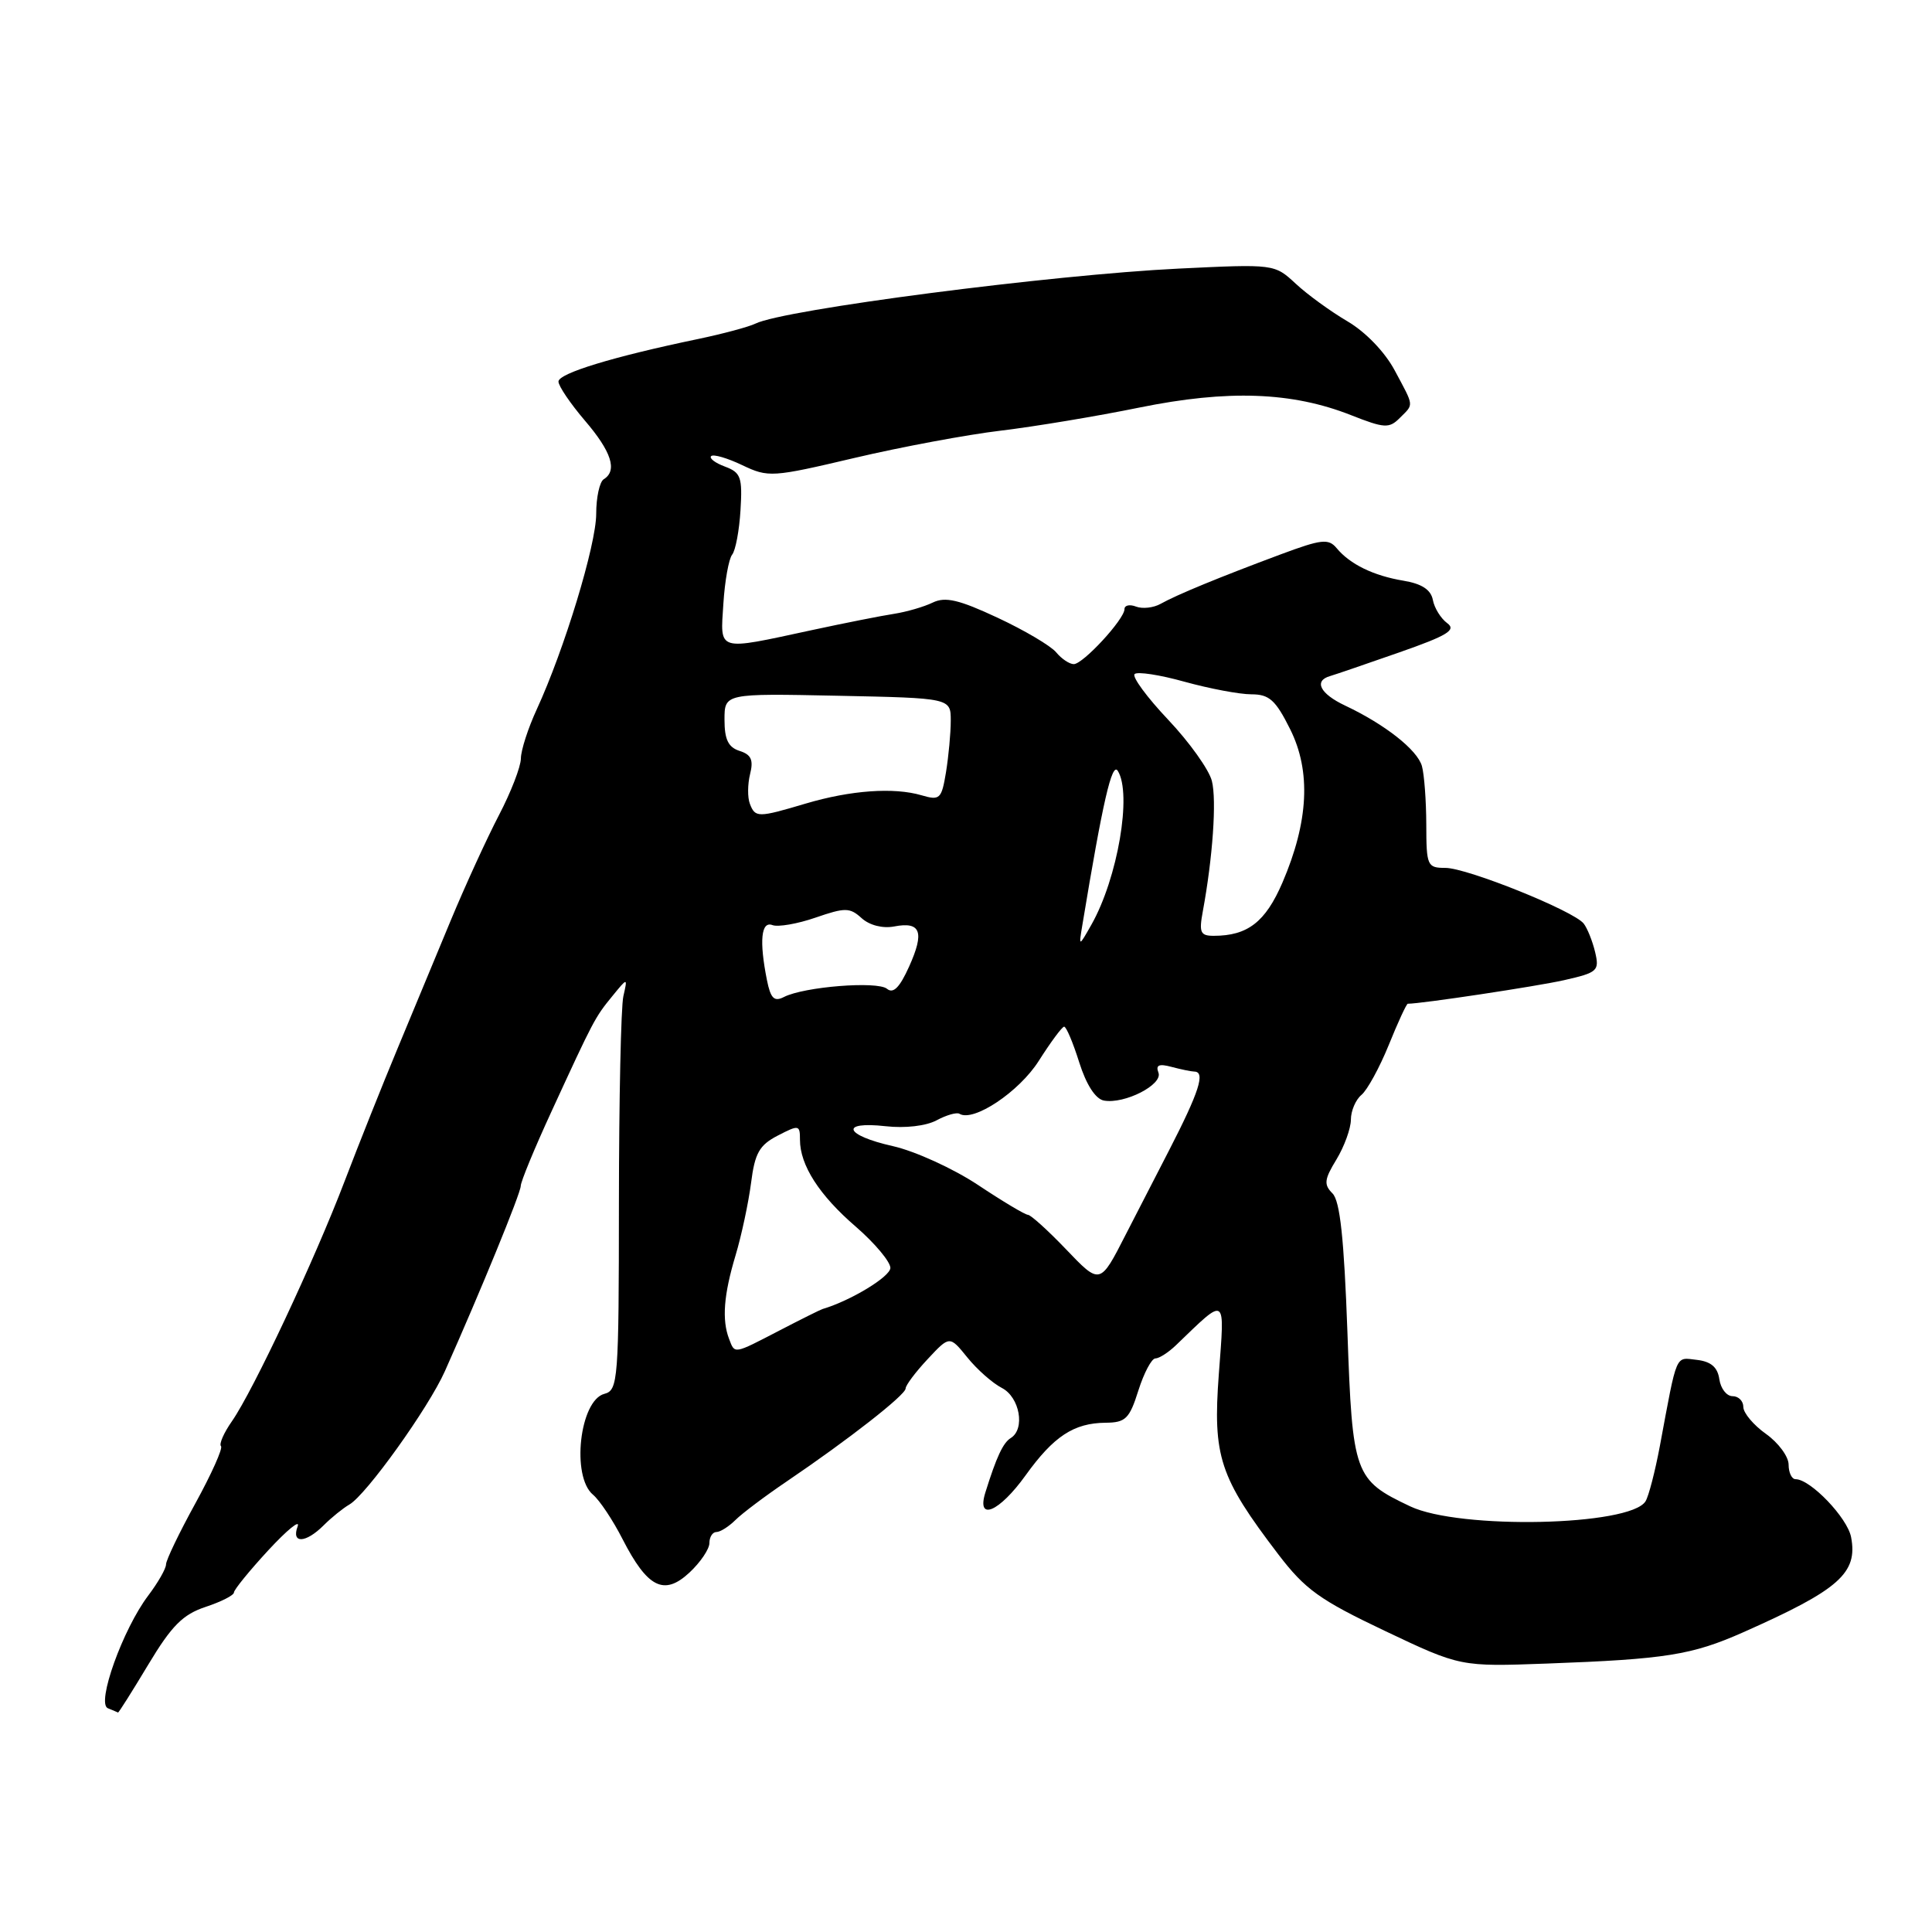 <?xml version="1.0" encoding="UTF-8" standalone="no"?>
<!DOCTYPE svg PUBLIC "-//W3C//DTD SVG 1.1//EN" "http://www.w3.org/Graphics/SVG/1.1/DTD/svg11.dtd" >
<svg xmlns="http://www.w3.org/2000/svg" xmlns:xlink="http://www.w3.org/1999/xlink" version="1.1" viewBox="0 0 256 256">
 <g >
 <path fill="currentColor"
d=" M 19.64 220.58 C 22.75 215.40 24.23 213.92 27.25 212.92 C 29.31 212.24 31.00 211.38 31.00 211.01 C 31.00 210.65 33.05 208.13 35.55 205.42 C 38.05 202.72 39.80 201.29 39.44 202.25 C 38.57 204.57 40.50 204.50 42.89 202.11 C 43.93 201.07 45.46 199.84 46.29 199.36 C 48.51 198.10 56.78 186.56 58.95 181.69 C 63.67 171.11 69.00 158.09 69.00 157.15 C 69.00 156.58 70.83 152.15 73.06 147.31 C 78.67 135.12 78.83 134.81 81.13 132.00 C 83.17 129.50 83.17 129.50 82.60 132.00 C 82.28 133.38 82.02 145.68 82.01 159.34 C 82.00 182.94 81.90 184.21 80.09 184.69 C 76.81 185.54 75.67 195.65 78.58 198.06 C 79.45 198.79 81.21 201.43 82.49 203.94 C 85.80 210.40 87.99 211.50 91.35 208.38 C 92.81 207.02 94.00 205.26 94.00 204.46 C 94.00 203.66 94.42 203.00 94.93 203.00 C 95.44 203.00 96.57 202.28 97.45 201.41 C 98.32 200.54 101.39 198.23 104.27 196.28 C 112.42 190.76 120.00 184.83 120.00 183.98 C 120.00 183.56 121.31 181.81 122.92 180.09 C 125.83 176.97 125.83 176.97 128.17 179.86 C 129.45 181.45 131.51 183.27 132.75 183.91 C 135.12 185.13 135.87 189.34 133.94 190.54 C 132.91 191.17 132.03 193.07 130.57 197.75 C 129.35 201.65 132.40 200.36 135.89 195.50 C 139.62 190.31 142.28 188.56 146.50 188.52 C 149.14 188.50 149.66 188.00 150.84 184.25 C 151.58 181.91 152.60 180.00 153.09 180.00 C 153.59 180.00 154.82 179.21 155.82 178.25 C 162.60 171.73 162.29 171.52 161.50 182.08 C 160.69 193.00 161.58 195.72 169.36 205.93 C 172.94 210.62 174.85 211.99 183.50 216.10 C 193.50 220.85 193.50 220.85 205.00 220.43 C 220.74 219.85 224.19 219.30 231.00 216.28 C 243.69 210.65 246.19 208.45 245.28 203.68 C 244.79 201.11 239.89 196.00 237.92 196.00 C 237.42 196.00 237.00 195.13 237.00 194.07 C 237.00 193.01 235.65 191.17 234.00 190.00 C 232.35 188.83 231.00 187.22 231.00 186.43 C 231.00 185.64 230.36 185.00 229.57 185.00 C 228.78 185.00 228.00 183.99 227.82 182.75 C 227.59 181.16 226.72 180.41 224.84 180.19 C 221.94 179.86 222.27 179.10 219.94 191.61 C 219.31 194.96 218.46 198.26 218.04 198.93 C 216.01 202.21 193.39 202.70 186.86 199.60 C 179.45 196.09 179.21 195.42 178.54 176.50 C 178.09 164.07 177.56 159.13 176.56 158.13 C 175.39 156.96 175.47 156.28 177.09 153.63 C 178.13 151.91 178.99 149.54 179.00 148.37 C 179.00 147.20 179.63 145.72 180.40 145.08 C 181.17 144.44 182.80 141.46 184.02 138.46 C 185.23 135.46 186.37 133.00 186.54 133.00 C 188.36 133.00 203.59 130.70 207.24 129.88 C 211.70 128.87 211.95 128.64 211.36 126.15 C 211.01 124.69 210.33 123.00 209.85 122.38 C 208.53 120.69 194.40 115.00 191.52 115.00 C 189.12 115.00 189.00 114.73 188.99 109.25 C 188.98 106.09 188.72 102.60 188.41 101.50 C 187.80 99.36 183.52 95.99 178.25 93.50 C 174.91 91.93 174.04 90.21 176.25 89.58 C 176.94 89.38 181.05 87.97 185.40 86.45 C 191.80 84.21 193.01 83.48 191.76 82.57 C 190.92 81.95 190.06 80.57 189.86 79.49 C 189.60 78.14 188.39 77.35 185.99 76.95 C 182.00 76.29 178.88 74.77 177.11 72.63 C 176.03 71.34 175.11 71.44 169.69 73.46 C 161.64 76.46 155.92 78.81 153.79 80.01 C 152.85 80.54 151.39 80.70 150.54 80.38 C 149.69 80.05 149.00 80.20 149.00 80.71 C 149.00 82.05 143.51 88.00 142.28 88.00 C 141.71 88.00 140.66 87.30 139.95 86.44 C 139.24 85.58 135.74 83.51 132.18 81.85 C 127.07 79.46 125.26 79.04 123.60 79.84 C 122.45 80.40 120.15 81.07 118.50 81.33 C 116.85 81.58 111.90 82.56 107.50 83.51 C 94.87 86.23 95.44 86.40 95.85 80.00 C 96.04 76.97 96.57 74.05 97.01 73.50 C 97.46 72.95 97.96 70.29 98.12 67.60 C 98.39 63.23 98.16 62.61 96.07 61.83 C 94.77 61.35 93.94 60.72 94.23 60.44 C 94.52 60.15 96.37 60.69 98.34 61.63 C 101.82 63.29 102.30 63.25 113.22 60.68 C 119.42 59.22 128.16 57.59 132.63 57.06 C 137.11 56.52 145.37 55.15 150.99 54.00 C 162.70 51.62 171.19 51.92 179.02 55.01 C 183.43 56.75 184.07 56.79 185.46 55.40 C 187.37 53.49 187.42 53.97 184.80 49.07 C 183.50 46.64 180.95 43.99 178.55 42.58 C 176.32 41.27 173.23 39.03 171.69 37.59 C 168.87 34.98 168.86 34.98 156.19 35.59 C 139.31 36.41 103.88 41.01 100.10 42.88 C 99.22 43.31 95.80 44.23 92.50 44.92 C 81.25 47.26 74.00 49.47 74.00 50.56 C 74.00 51.15 75.58 53.48 77.50 55.73 C 81.03 59.85 81.84 62.36 80.00 63.50 C 79.45 63.84 79.00 65.90 79.00 68.09 C 79.00 72.18 74.78 86.06 71.12 94.00 C 69.98 96.47 69.03 99.40 69.02 100.50 C 69.01 101.60 67.70 104.97 66.12 108.00 C 64.54 111.03 61.65 117.33 59.71 122.00 C 57.77 126.67 54.59 134.32 52.65 139.00 C 50.70 143.68 47.56 151.55 45.67 156.50 C 41.68 166.97 33.56 184.25 30.74 188.31 C 29.66 189.85 29.01 191.34 29.28 191.62 C 29.56 191.89 28.03 195.30 25.89 199.20 C 23.75 203.09 22.00 206.73 22.00 207.29 C 22.00 207.85 20.94 209.70 19.65 211.41 C 16.28 215.86 12.74 225.72 14.29 226.35 C 14.96 226.62 15.56 226.88 15.64 226.92 C 15.72 226.96 17.52 224.11 19.64 220.58 Z  M 96.61 177.42 C 95.64 174.90 95.89 171.59 97.46 166.36 C 98.26 163.69 99.18 159.36 99.52 156.74 C 100.02 152.79 100.62 151.73 103.06 150.47 C 105.86 149.02 106.00 149.05 106.00 151.02 C 106.00 154.39 108.55 158.37 113.42 162.56 C 115.92 164.73 117.97 167.18 117.98 168.00 C 117.98 169.16 112.72 172.35 109.00 173.45 C 108.72 173.53 106.15 174.81 103.28 176.30 C 97.15 179.48 97.38 179.44 96.61 177.42 Z  M 141.16 165.44 C 138.82 163.00 136.59 160.99 136.21 160.97 C 135.82 160.96 132.83 159.17 129.57 157.00 C 126.31 154.84 121.24 152.53 118.32 151.87 C 111.89 150.43 111.20 148.54 117.36 149.23 C 119.92 149.52 122.70 149.20 124.10 148.45 C 125.40 147.75 126.77 147.36 127.13 147.58 C 128.98 148.72 135.05 144.67 137.65 140.56 C 139.22 138.09 140.72 136.06 141.00 136.04 C 141.28 136.02 142.18 138.15 143.00 140.76 C 143.94 143.74 145.16 145.62 146.27 145.83 C 149.00 146.33 154.11 143.72 153.50 142.13 C 153.11 141.12 153.57 140.92 155.24 141.37 C 156.48 141.70 157.84 141.98 158.25 141.99 C 159.76 142.01 158.90 144.67 154.87 152.50 C 152.60 156.90 150.05 161.85 149.21 163.50 C 145.73 170.31 145.80 170.29 141.16 165.44 Z  M 101.62 129.85 C 100.59 124.68 100.85 122.01 102.35 122.58 C 103.09 122.86 105.66 122.42 108.06 121.59 C 112.00 120.23 112.61 120.24 114.18 121.67 C 115.23 122.61 116.96 123.05 118.49 122.76 C 122.01 122.08 122.53 123.49 120.46 128.08 C 119.21 130.86 118.36 131.71 117.53 131.02 C 116.26 129.97 106.54 130.74 103.87 132.11 C 102.58 132.77 102.11 132.30 101.62 129.85 Z  M 143.43 122.50 C 146.13 106.19 147.34 100.93 148.11 102.14 C 150.02 105.16 148.10 116.37 144.62 122.52 C 142.93 125.50 142.93 125.50 143.43 122.50 Z  M 159.38 120.75 C 160.69 113.67 161.23 106.04 160.58 103.48 C 160.21 102.00 157.61 98.35 154.80 95.38 C 151.99 92.41 149.98 89.68 150.34 89.32 C 150.70 88.96 153.69 89.42 156.98 90.34 C 160.28 91.25 164.25 92.00 165.81 92.00 C 168.18 92.00 169.02 92.75 170.95 96.62 C 173.74 102.20 173.40 108.87 169.93 116.95 C 167.68 122.17 165.32 124.00 160.82 124.00 C 159.05 124.00 158.86 123.56 159.38 120.75 Z  M 99.36 106.50 C 99.04 105.67 99.06 103.90 99.39 102.57 C 99.86 100.70 99.54 99.99 98.00 99.50 C 96.50 99.02 96.00 97.99 96.00 95.37 C 96.00 91.88 96.00 91.88 110.99 92.19 C 125.98 92.50 125.98 92.50 125.98 95.50 C 125.98 97.15 125.69 100.22 125.35 102.32 C 124.76 105.88 124.54 106.09 122.11 105.38 C 118.44 104.30 112.72 104.71 106.75 106.48 C 100.43 108.36 100.07 108.36 99.36 106.50 Z "/>
</g>
</svg>